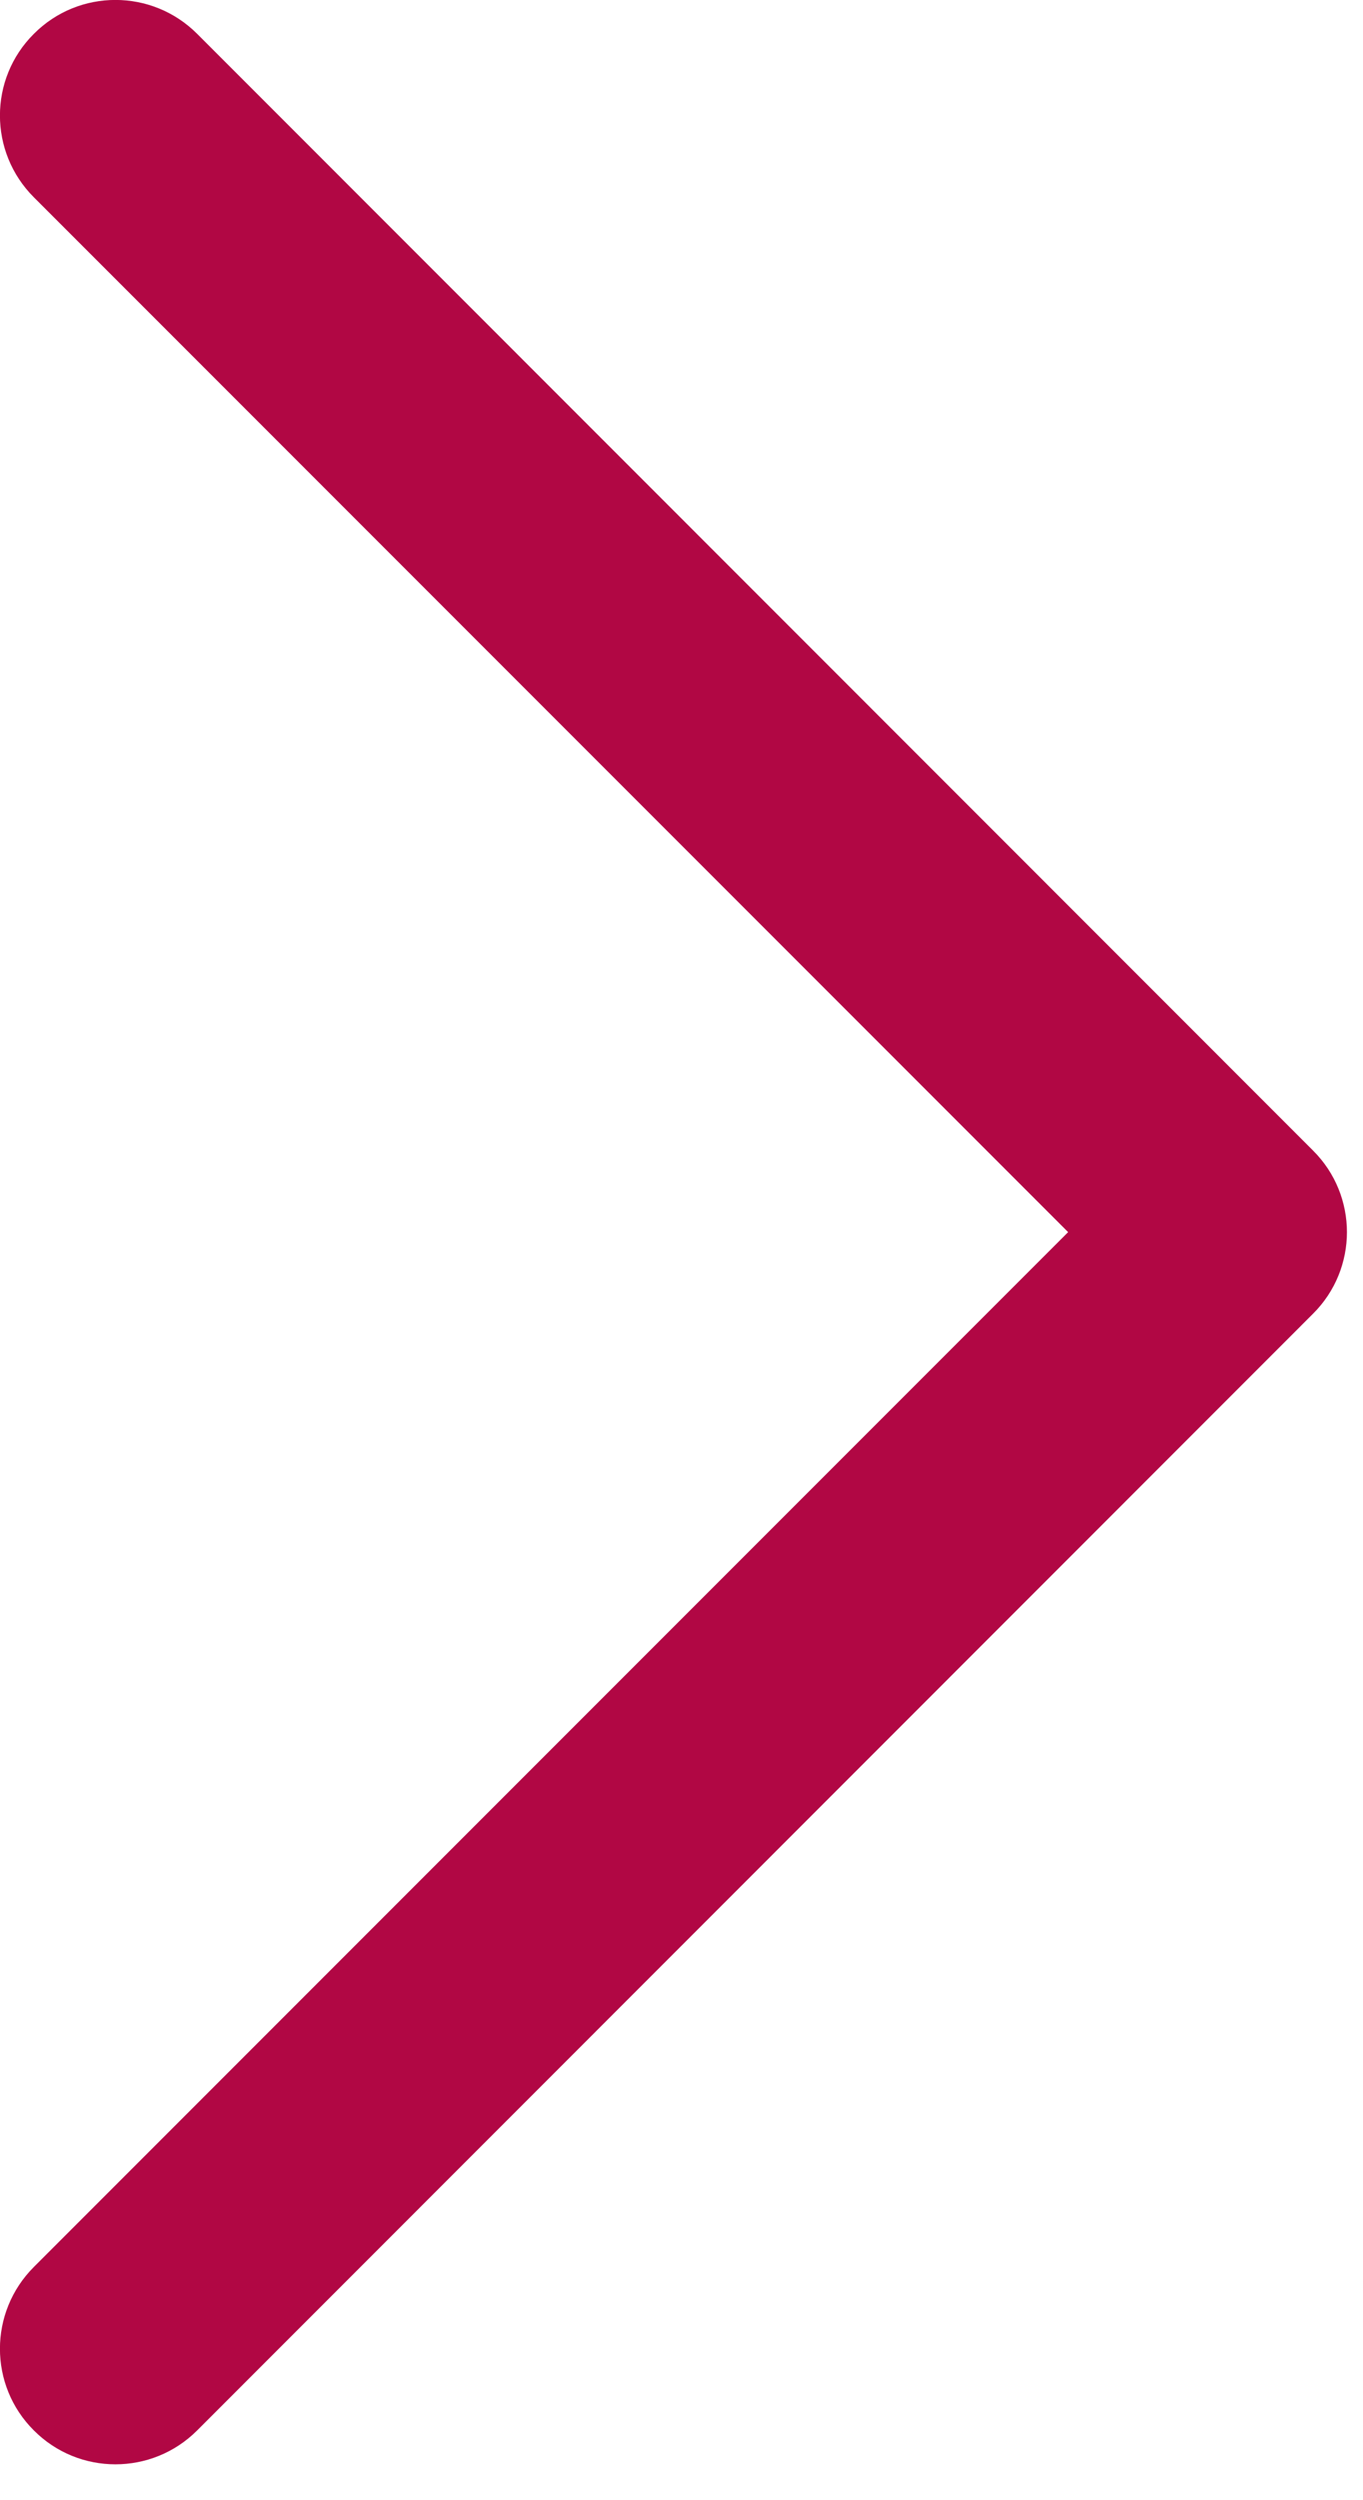 <svg width="6" height="11" viewBox="0 0 6 11" fill="none" xmlns="http://www.w3.org/2000/svg">
<path d="M0.149 0.149C-0.05 0.347 -0.05 0.669 0.149 0.868L4.702 5.421L0.149 9.974C-0.05 10.173 -0.05 10.495 0.149 10.693C0.347 10.892 0.669 10.892 0.868 10.693L5.78 5.78C5.979 5.582 5.979 5.26 5.78 5.062L0.868 0.149C0.669 -0.05 0.347 -0.05 0.149 0.149Z" fill="#B10744"/>
</svg>
